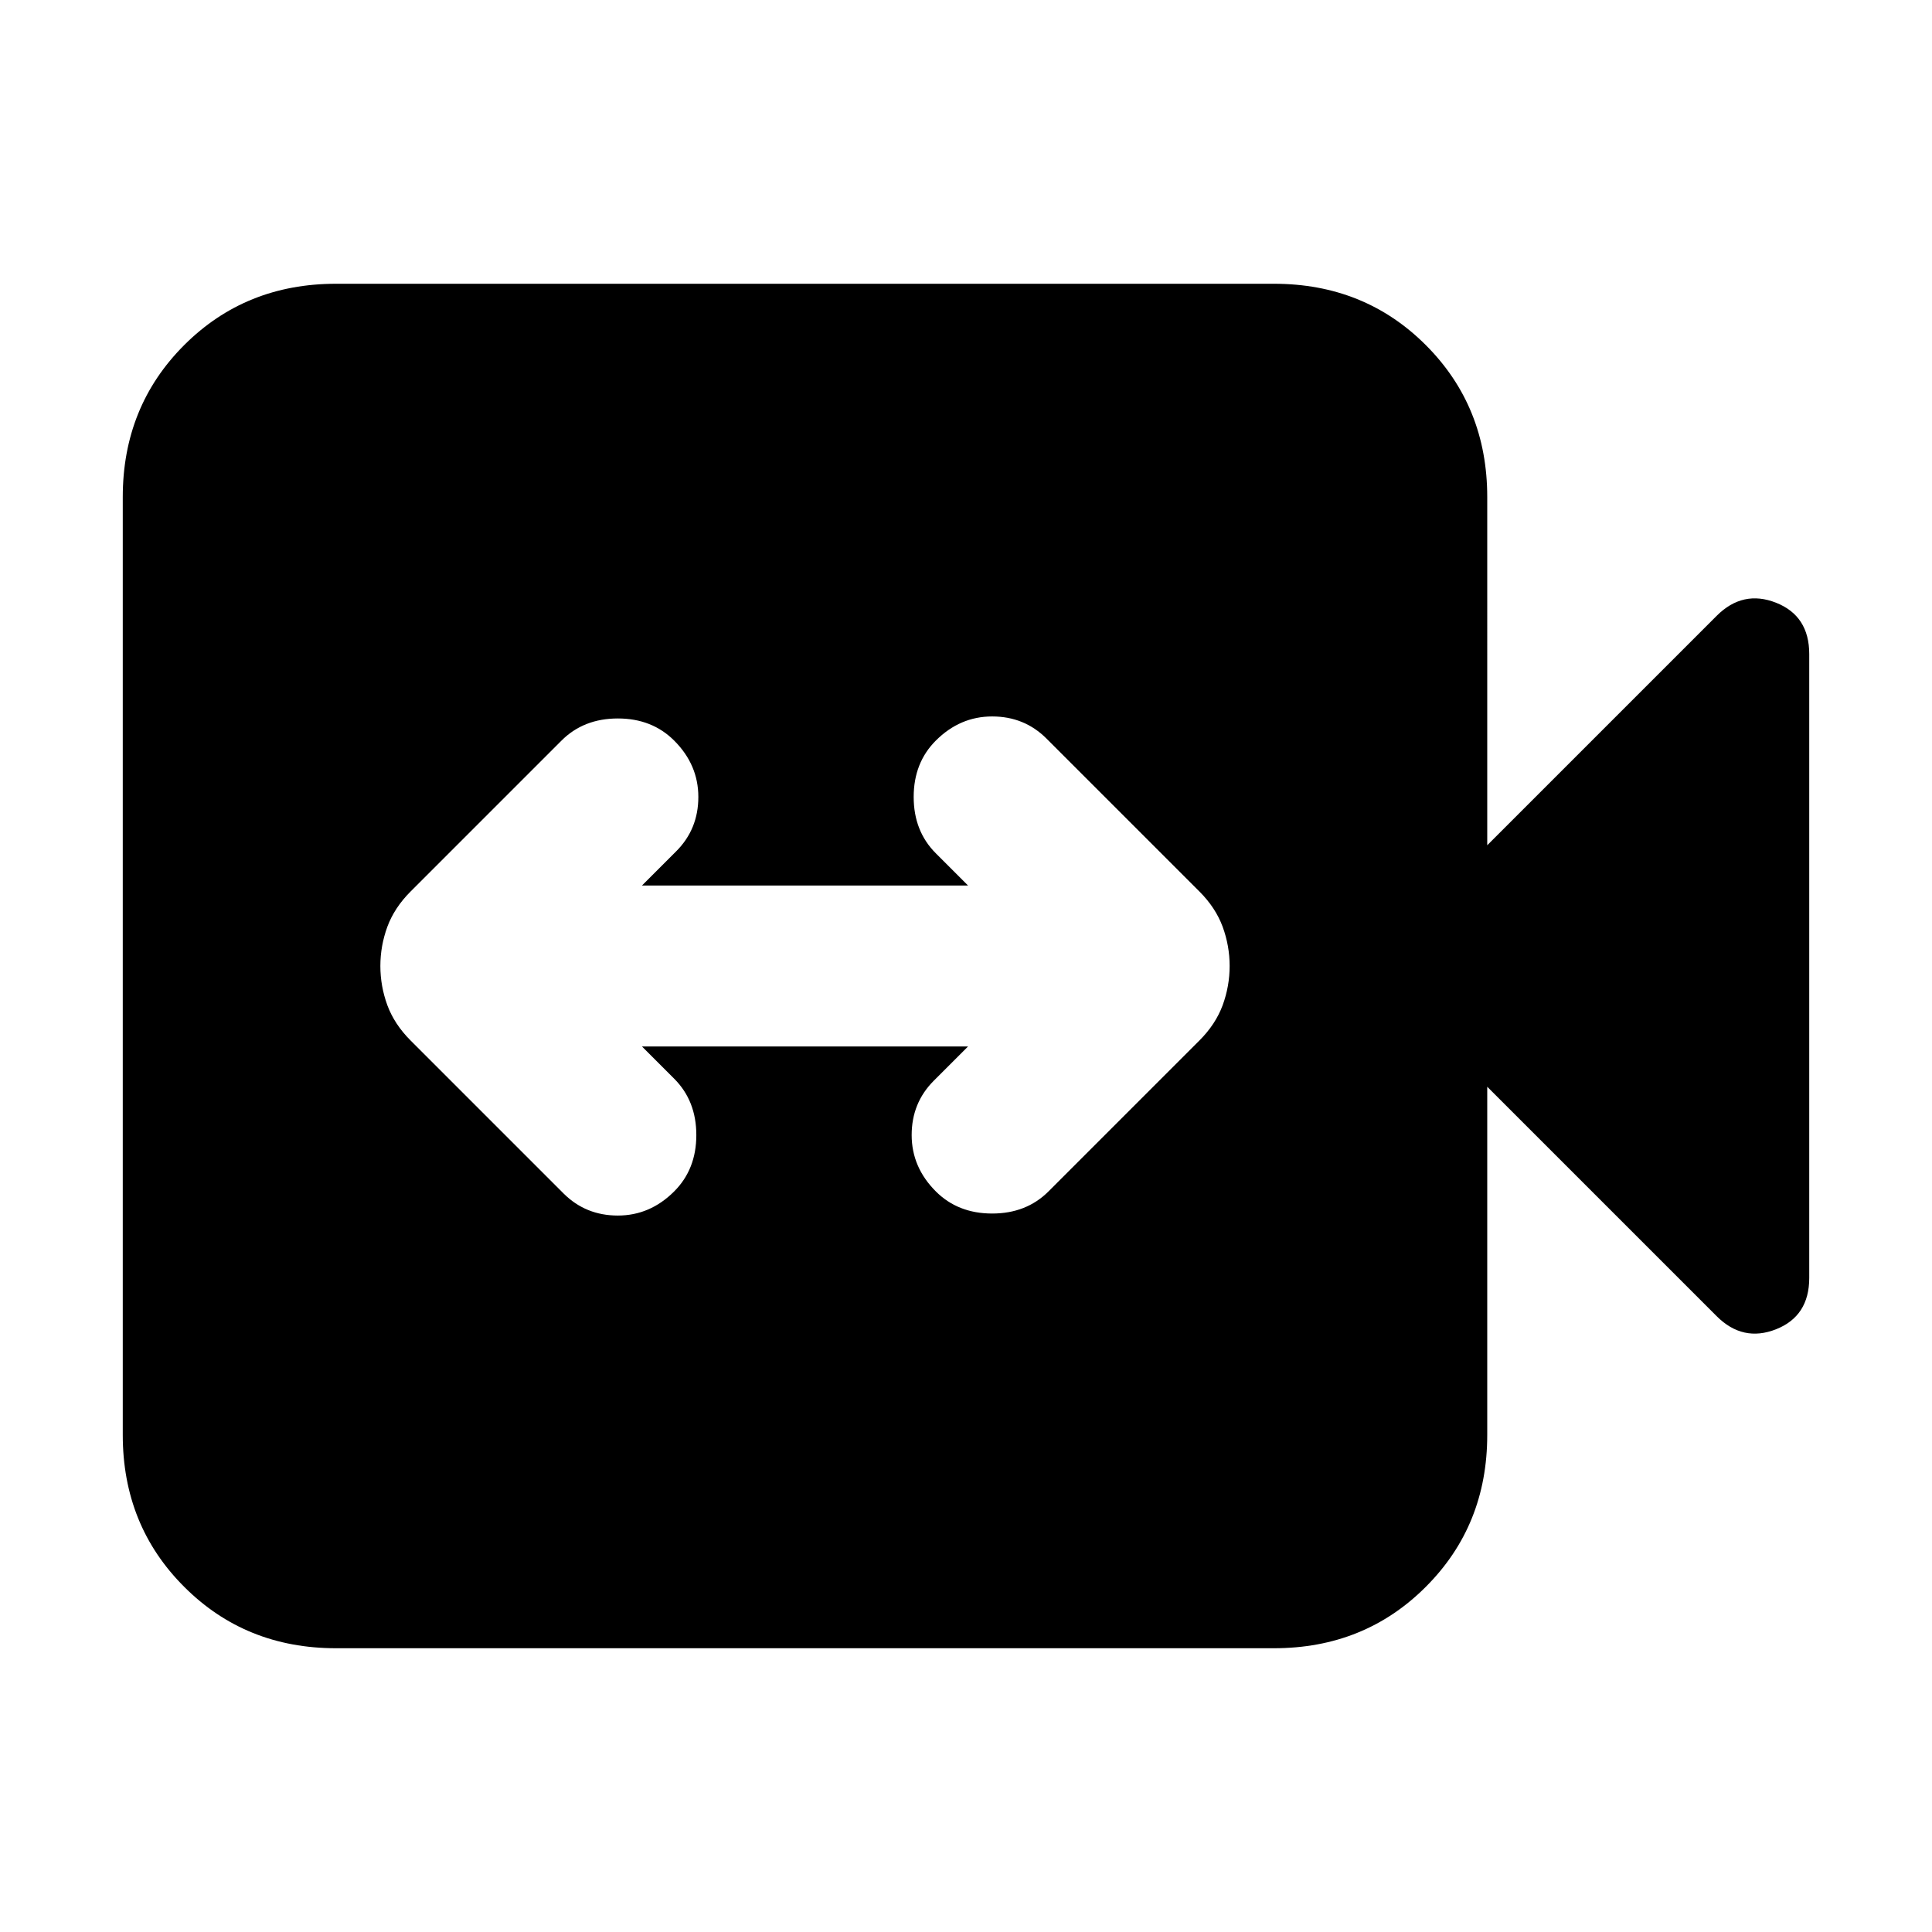 <svg xmlns="http://www.w3.org/2000/svg" height="24" width="24"><path d="M7 14.825q.275.275.675.275t.7-.3q.275-.275.275-.7 0-.425-.275-.7l-.4-.4h4.05l-.425.425q-.275.275-.275.675t.3.7q.275.275.7.275.425 0 .7-.275l1.875-1.875q.2-.2.288-.437.087-.238.087-.488t-.087-.488q-.088-.237-.288-.437l-1.9-1.9q-.275-.275-.675-.275t-.7.3q-.275.275-.275.7 0 .425.275.7l.4.4h-4.05l.425-.425q.275-.275.275-.675t-.3-.7q-.275-.275-.7-.275-.425 0-.7.275L5.1 11.075q-.2.2-.288.437-.087.238-.087.488t.087.488q.088.237.288.437Zm-2.825 5.65q-1.125 0-1.887-.763-.763-.762-.763-1.887V6.175q0-1.125.763-1.888.762-.762 1.887-.762h11.65q1.125 0 1.887.762.763.763.763 1.888V10.5l2.85-2.85q.325-.325.737-.163.413.163.413.638v7.75q0 .475-.413.638-.412.162-.737-.163l-2.85-2.85v4.325q0 1.125-.763 1.887-.762.763-1.887.763Z"/></svg>